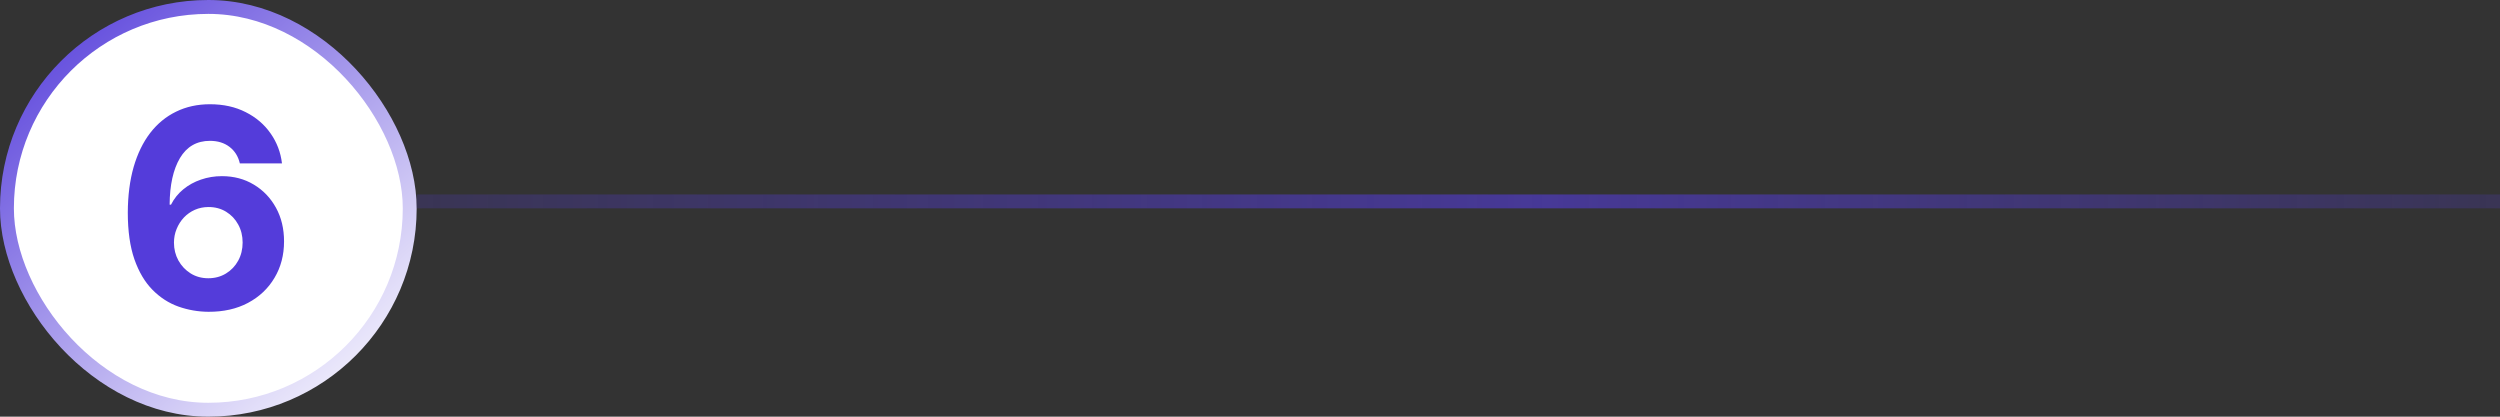 <svg width="360" height="60" viewBox="0 0 360 60" fill="none" xmlns="http://www.w3.org/2000/svg">
<rect x="0" y="0" width="360" height="60" fill="#333333" stroke="none"/>
<rect x="1" y="1" width="58" height="58" rx="29" fill="white"/>
<rect x="1" y="1" width="58" height="58" rx="29" stroke="url(#paint0_linear_3078_1734)" stroke-width="2"/>
<path d="M30.023 44.898C28.526 44.888 27.082 44.637 25.69 44.145C24.308 43.653 23.067 42.852 21.969 41.744C20.87 40.636 19.999 39.169 19.355 37.341C18.721 35.513 18.403 33.269 18.403 30.608C18.413 28.165 18.692 25.982 19.241 24.06C19.8 22.128 20.596 20.49 21.628 19.145C22.669 17.8 23.915 16.777 25.364 16.077C26.812 15.367 28.437 15.011 30.236 15.011C32.177 15.011 33.891 15.39 35.378 16.148C36.865 16.896 38.058 17.914 38.957 19.202C39.867 20.49 40.416 21.934 40.605 23.534H34.54C34.303 22.521 33.806 21.725 33.048 21.148C32.291 20.57 31.353 20.281 30.236 20.281C28.342 20.281 26.902 21.105 25.918 22.753C24.942 24.401 24.445 26.64 24.426 29.472H24.625C25.061 28.61 25.648 27.876 26.386 27.27C27.134 26.654 27.982 26.186 28.929 25.864C29.885 25.532 30.894 25.366 31.954 25.366C33.678 25.366 35.212 25.774 36.557 26.588C37.901 27.393 38.962 28.501 39.739 29.912C40.515 31.323 40.903 32.938 40.903 34.756C40.903 36.725 40.444 38.477 39.526 40.011C38.617 41.545 37.343 42.748 35.705 43.619C34.076 44.481 32.182 44.907 30.023 44.898ZM29.994 40.068C30.941 40.068 31.789 39.841 32.537 39.386C33.285 38.932 33.872 38.316 34.298 37.54C34.724 36.763 34.938 35.892 34.938 34.926C34.938 33.96 34.724 33.094 34.298 32.327C33.882 31.56 33.304 30.949 32.565 30.494C31.827 30.04 30.984 29.812 30.037 29.812C29.327 29.812 28.669 29.945 28.062 30.21C27.466 30.475 26.94 30.845 26.486 31.318C26.041 31.792 25.69 32.341 25.435 32.966C25.179 33.581 25.051 34.24 25.051 34.94C25.051 35.878 25.264 36.735 25.69 37.511C26.126 38.288 26.713 38.908 27.452 39.372C28.2 39.836 29.047 40.068 29.994 40.068Z" fill="#543CDA"/>
<line x1="60" y1="29" x2="360" y2="29" stroke="url(#paint1_linear_3078_1734)" stroke-width="2"/>
<defs>
<linearGradient id="paint0_linear_3078_1734" x1="4.054" y1="-3.84626e-07" x2="55.946" y2="60" gradientUnits="userSpaceOnUse">
<stop stop-color="#543CDA"/>
<stop offset="1" stop-color="white"/>
</linearGradient>
<linearGradient id="paint1_linear_3078_1734" x1="60" y1="30.5" x2="360" y2="30.5" gradientUnits="userSpaceOnUse">
<stop stop-color="#543CDA" stop-opacity="0.2"/>
<stop offset="0.538" stop-color="#543CDA" stop-opacity="0.6"/>
<stop offset="1" stop-color="#543CDA" stop-opacity="0.2"/>
</linearGradient>
</defs>
</svg>
